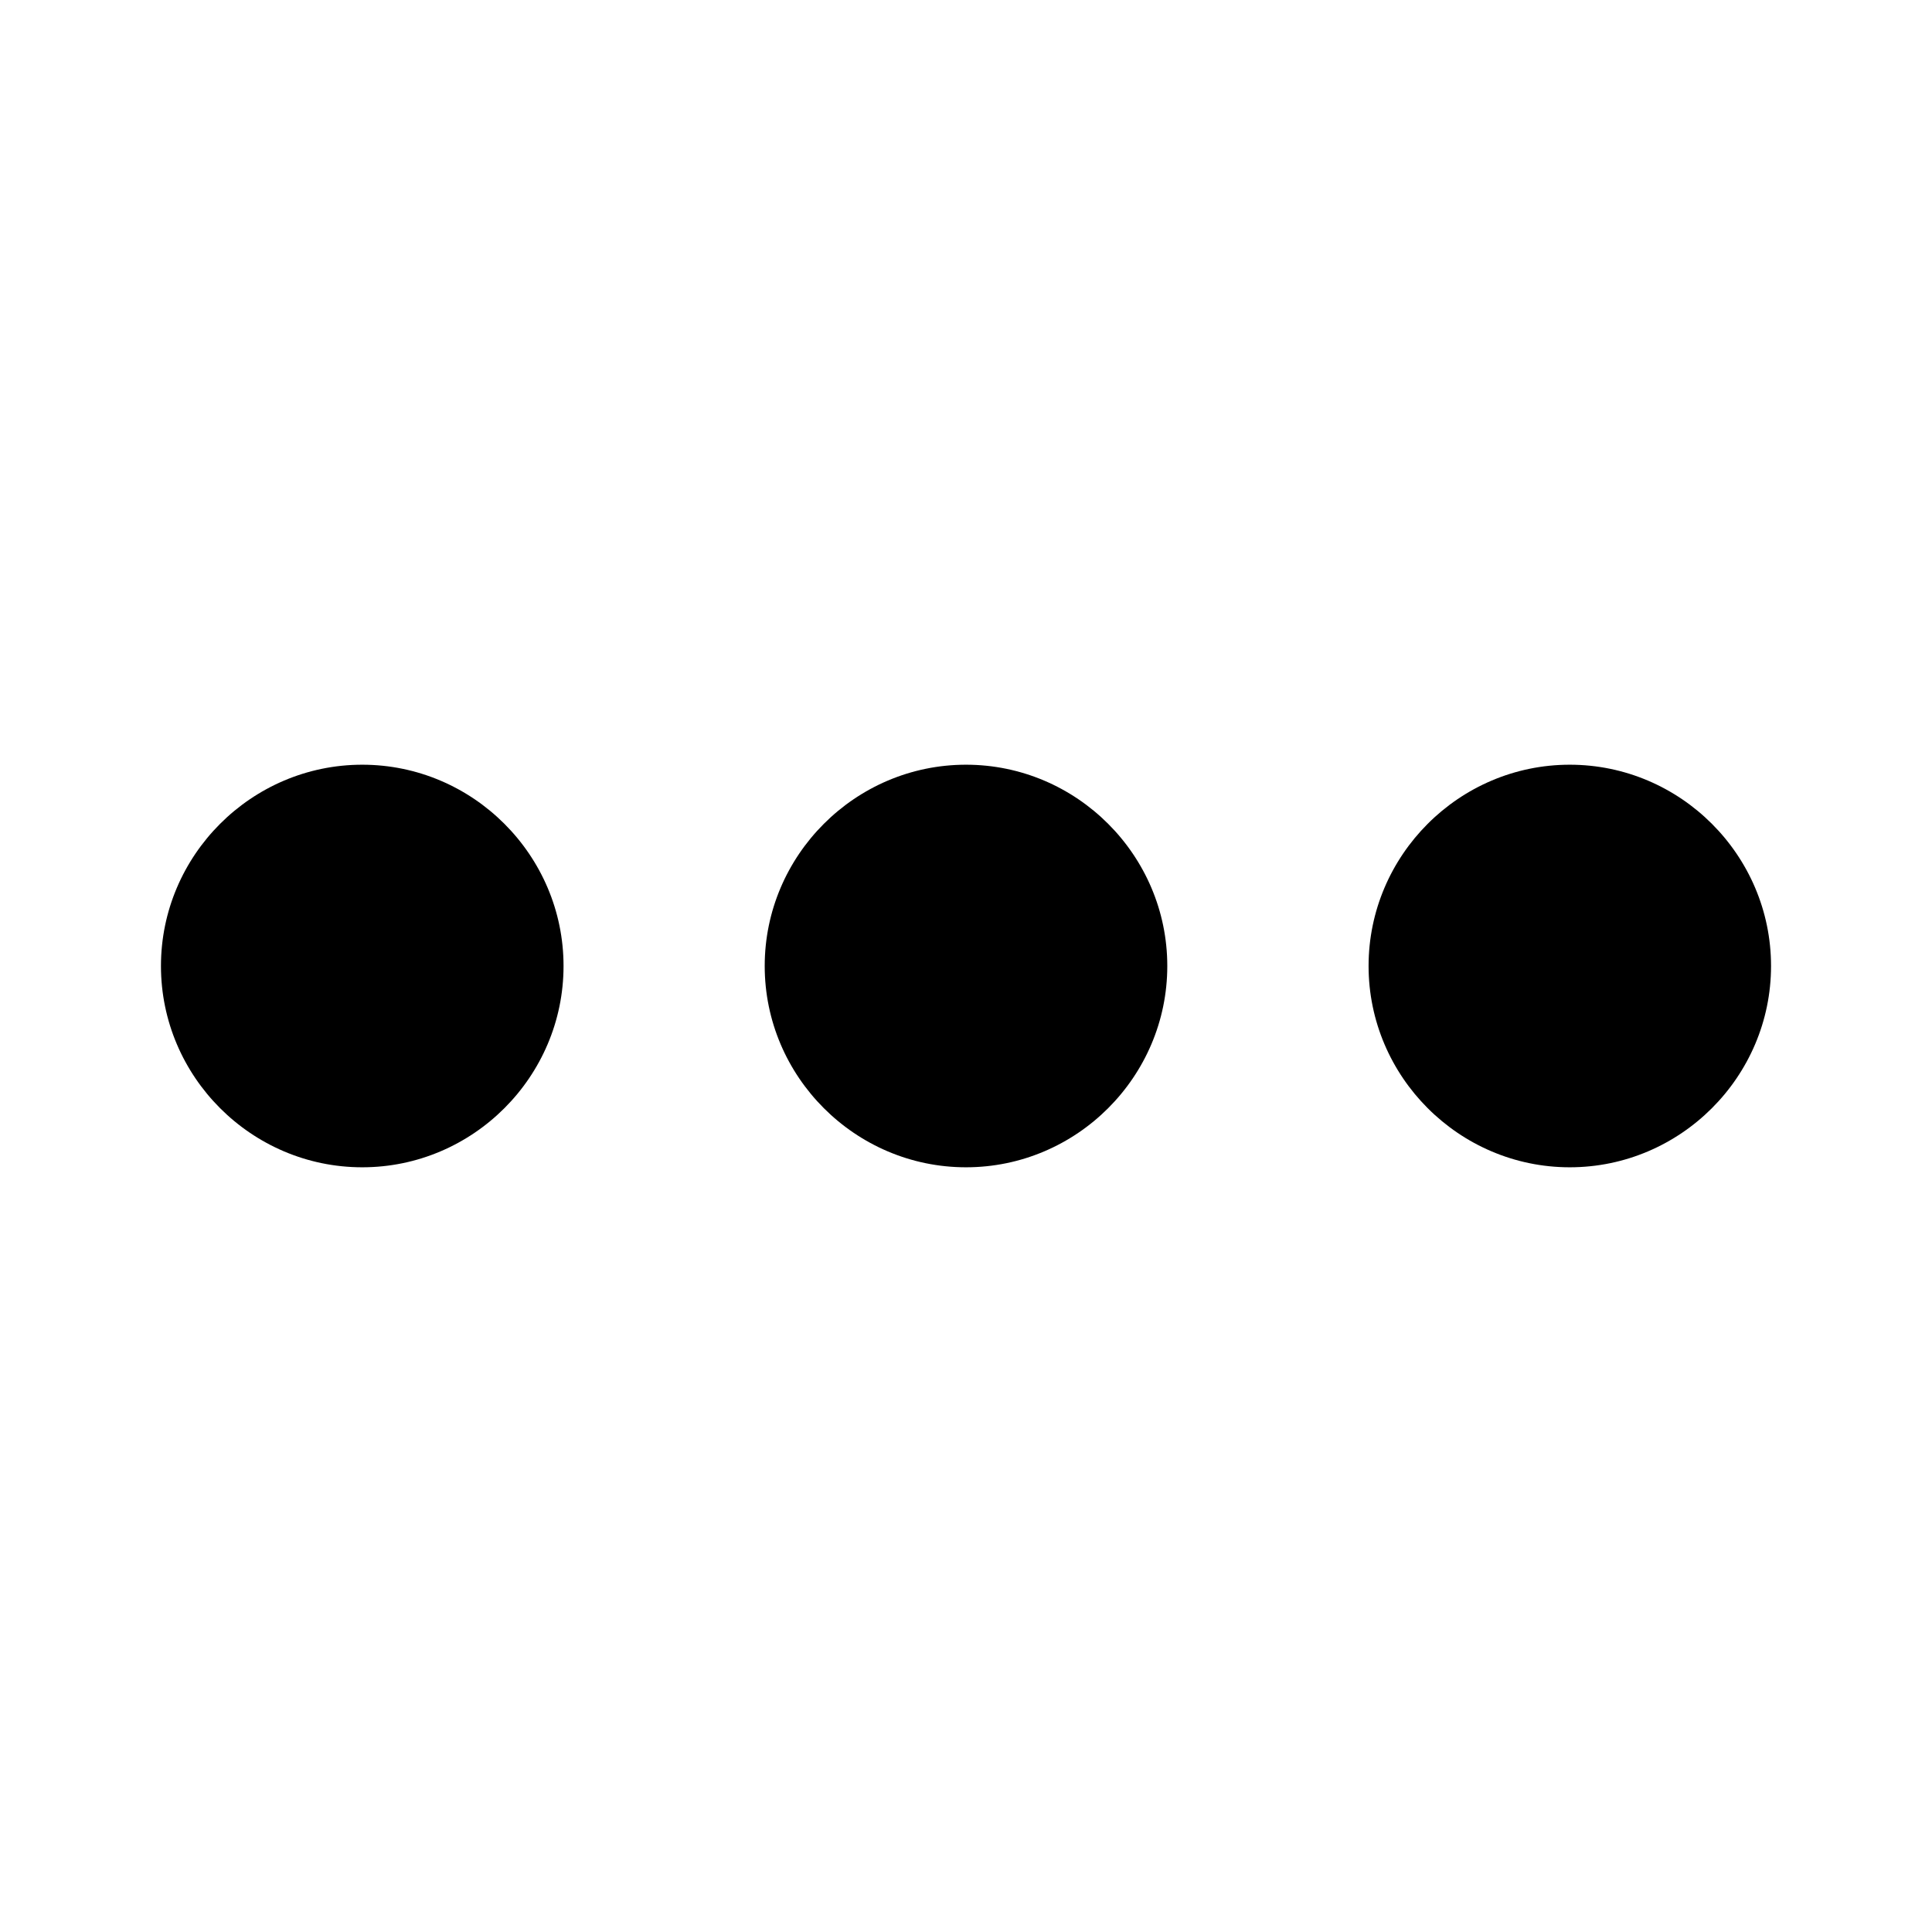 <svg width="16" height="16" viewBox="0 0 16 16" fill="none" xmlns="http://www.w3.org/2000/svg">
<path d="M3 6.333C2.083 6.333 1.333 7.083 1.333 8C1.333 8.917 2.083 9.667 3 9.667C3.917 9.667 4.667 8.917 4.667 8C4.667 7.083 3.917 6.333 3 6.333Z" fill="black"/>
<path d="M13 6.333C12.084 6.333 11.334 7.083 11.334 8C11.334 8.917 12.084 9.667 13 9.667C13.917 9.667 14.667 8.917 14.667 8C14.667 7.083 13.917 6.333 13 6.333Z" fill="black"/>
<path d="M6.333 8C6.333 7.083 7.083 6.333 8 6.333C8.917 6.333 9.667 7.083 9.667 8C9.667 8.917 8.917 9.667 8 9.667C7.083 9.667 6.333 8.917 6.333 8Z" fill="black"/>
</svg>
